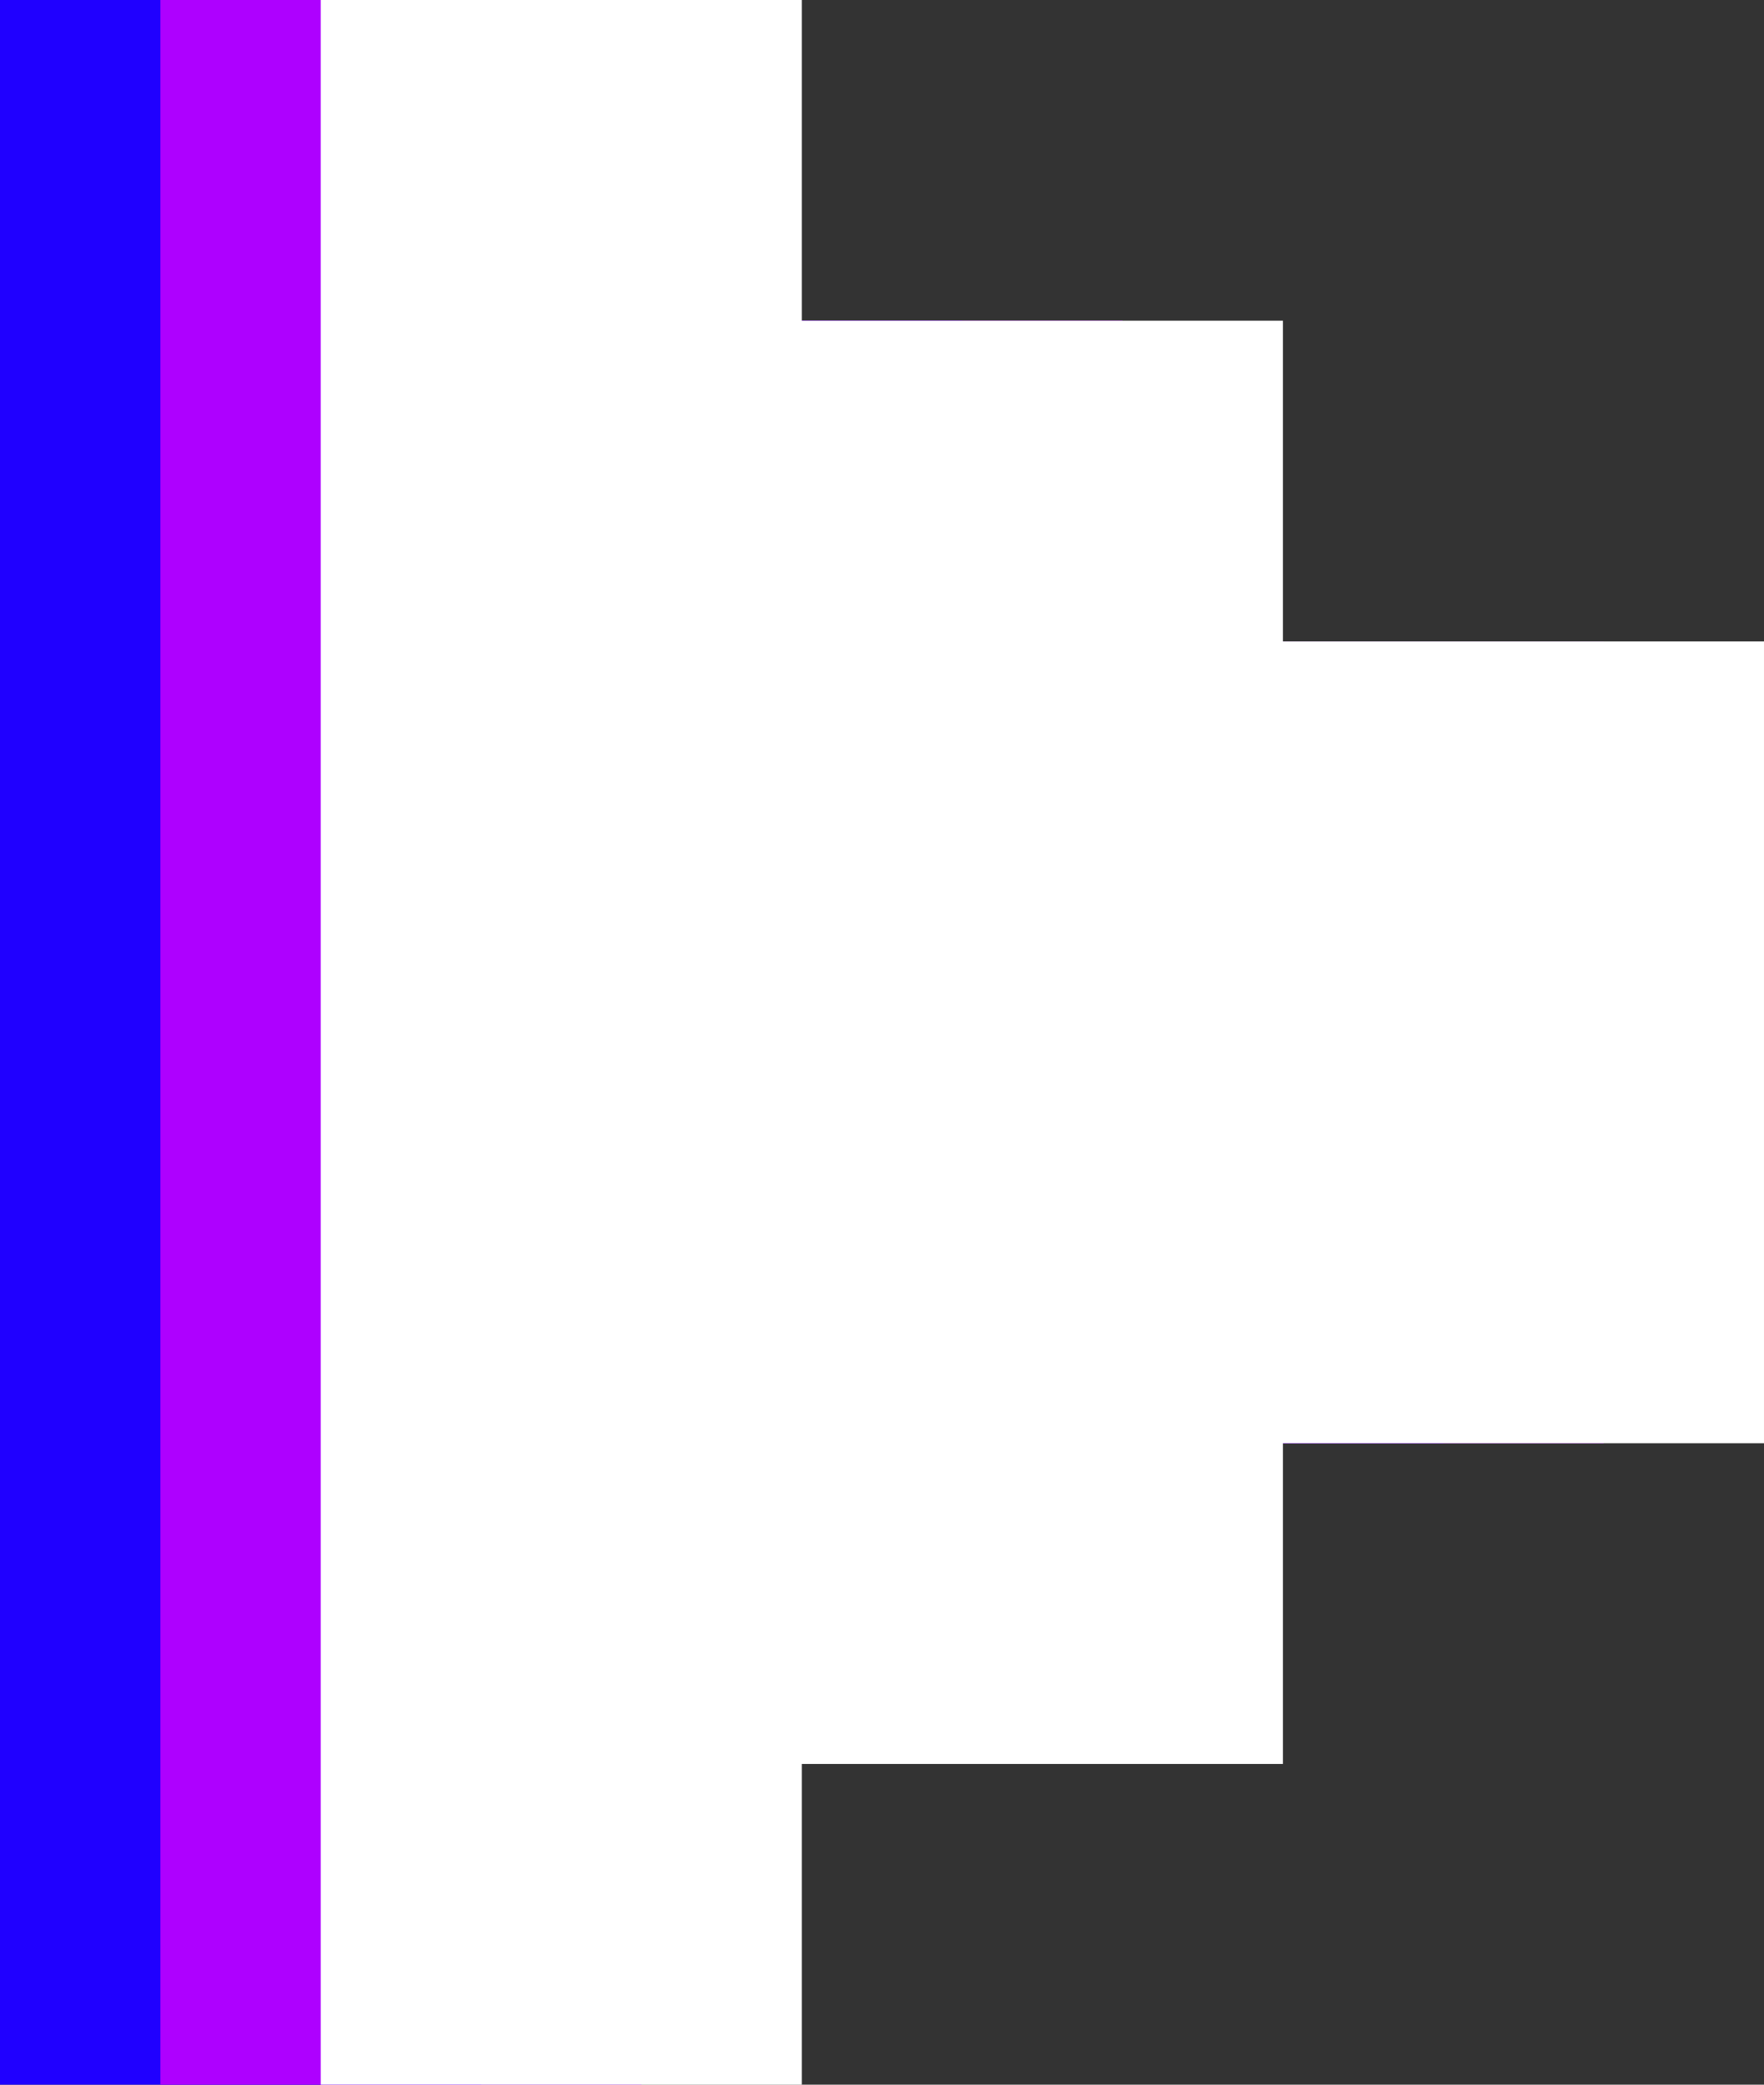 <?xml version="1.0" encoding="utf-8"?>
<!-- Generator: Adobe Illustrator 22.1.0, SVG Export Plug-In . SVG Version: 6.00 Build 0)  -->
<svg version="1.1" id="Layer_1" xmlns="http://www.w3.org/2000/svg" xmlns:xlink="http://www.w3.org/1999/xlink" x="0px" y="0px"
	 width="11px" height="13px" viewBox="0 0 11 13" style="enable-background:new 0 0 11 13;" xml:space="preserve">
<rect x="0" y="0" width="11" height="13" fill="#333333" stroke="none"/>
<style type="text/css">
	.st0{fill:#2000FF;}
	.st1{fill:#AE00FF;}
	.st2{fill:#FFFFFF;}
</style>
<g>
	<path id="arrow_1_" class="st0" d="M6,9v2H3v2H0V0h3v2h3v2h3v5H6z"/>
	<path id="arrow_2_" class="st1" d="M7,9v2H4v2H1V0h3v2h3v2h3v5H7z"/>
	<path id="arrow" class="st2" d="M8,9v2H5v2H2V0h3v2h3v2h3v5H8z"/>
</g>
</svg>
